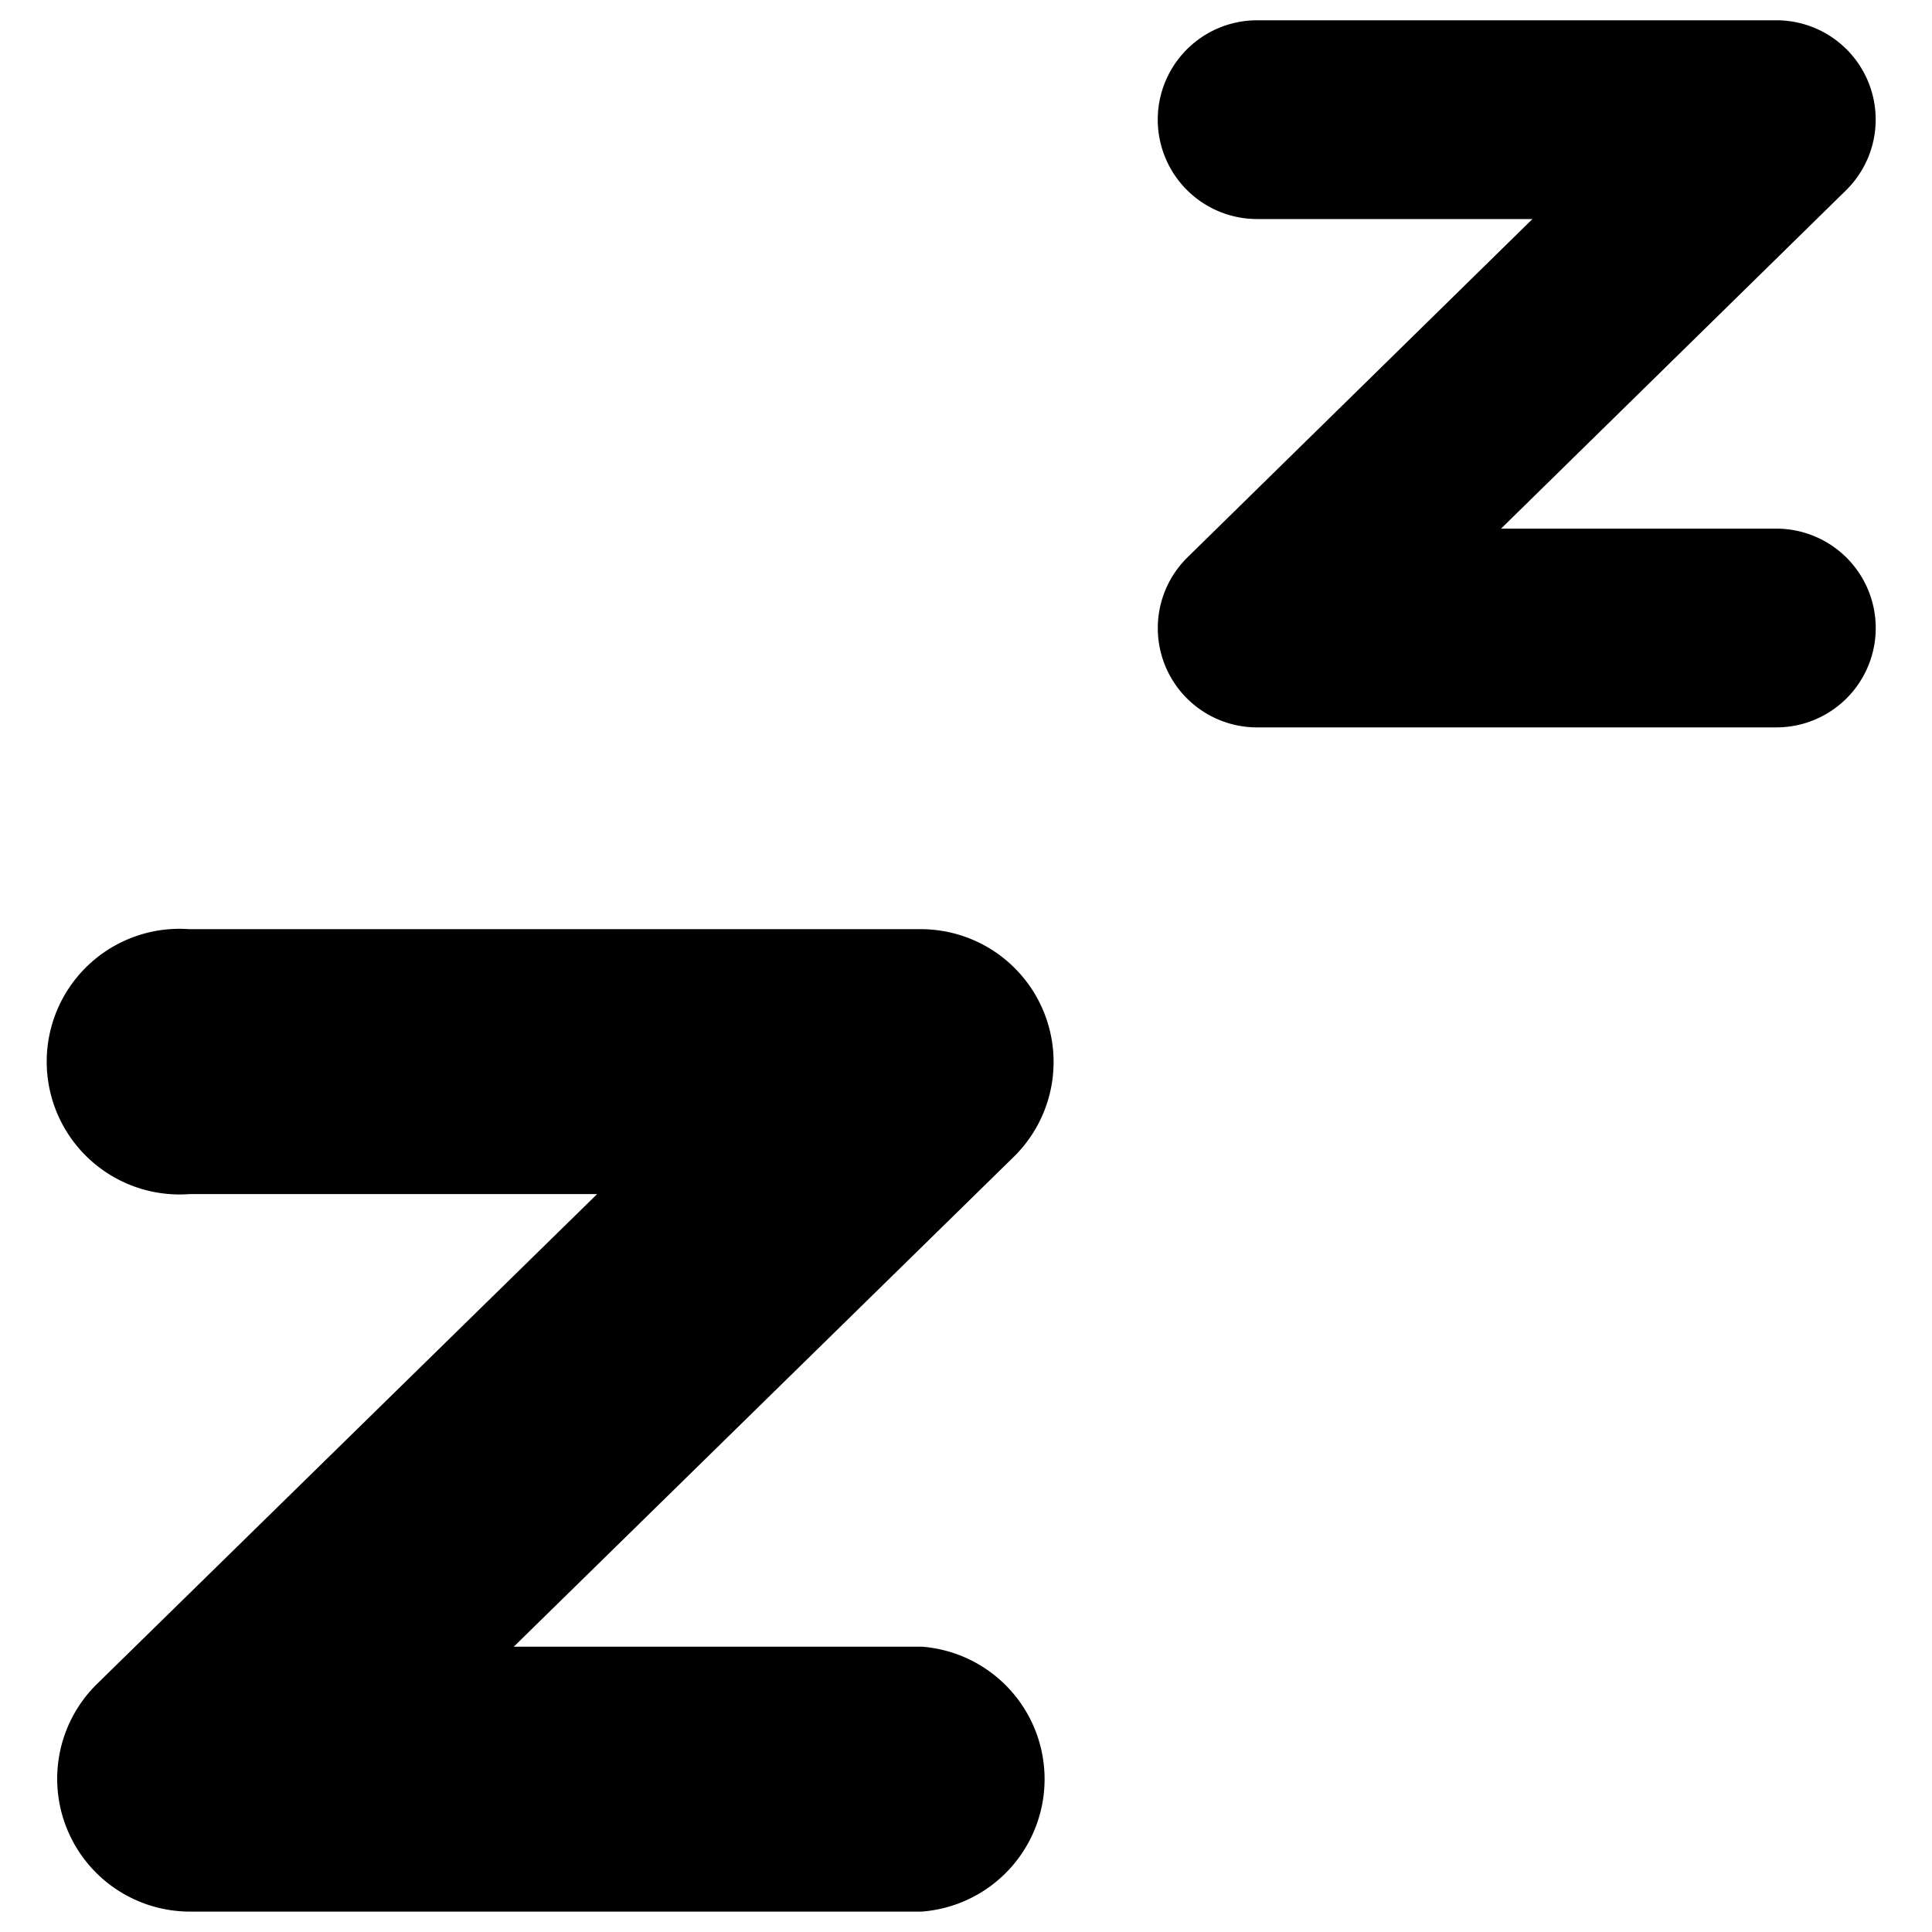 <svg xmlns="http://www.w3.org/2000/svg" viewBox="0 0 16 16"><g id="Layer_1" data-name="Layer 1"><path d="M7.632,15.831H1.568A1.1,1.1,0,0,1,.8,13.949l4.145-4.06H1.568a1.1,1.1,0,1,1,0-2.194H7.632A1.1,1.1,0,0,1,8.4,9.576L4.255,13.637H7.632a1.1,1.1,0,0,1,0,2.194Z"/><path d="M14.706,6.024H10.411a.822.822,0,0,1-.575-1.41l2.855-2.8h-2.28a.823.823,0,0,1,0-1.646h4.3a.822.822,0,0,1,.575,1.41l-2.855,2.8h2.28a.823.823,0,1,1,0,1.646Z"/></g></svg>
